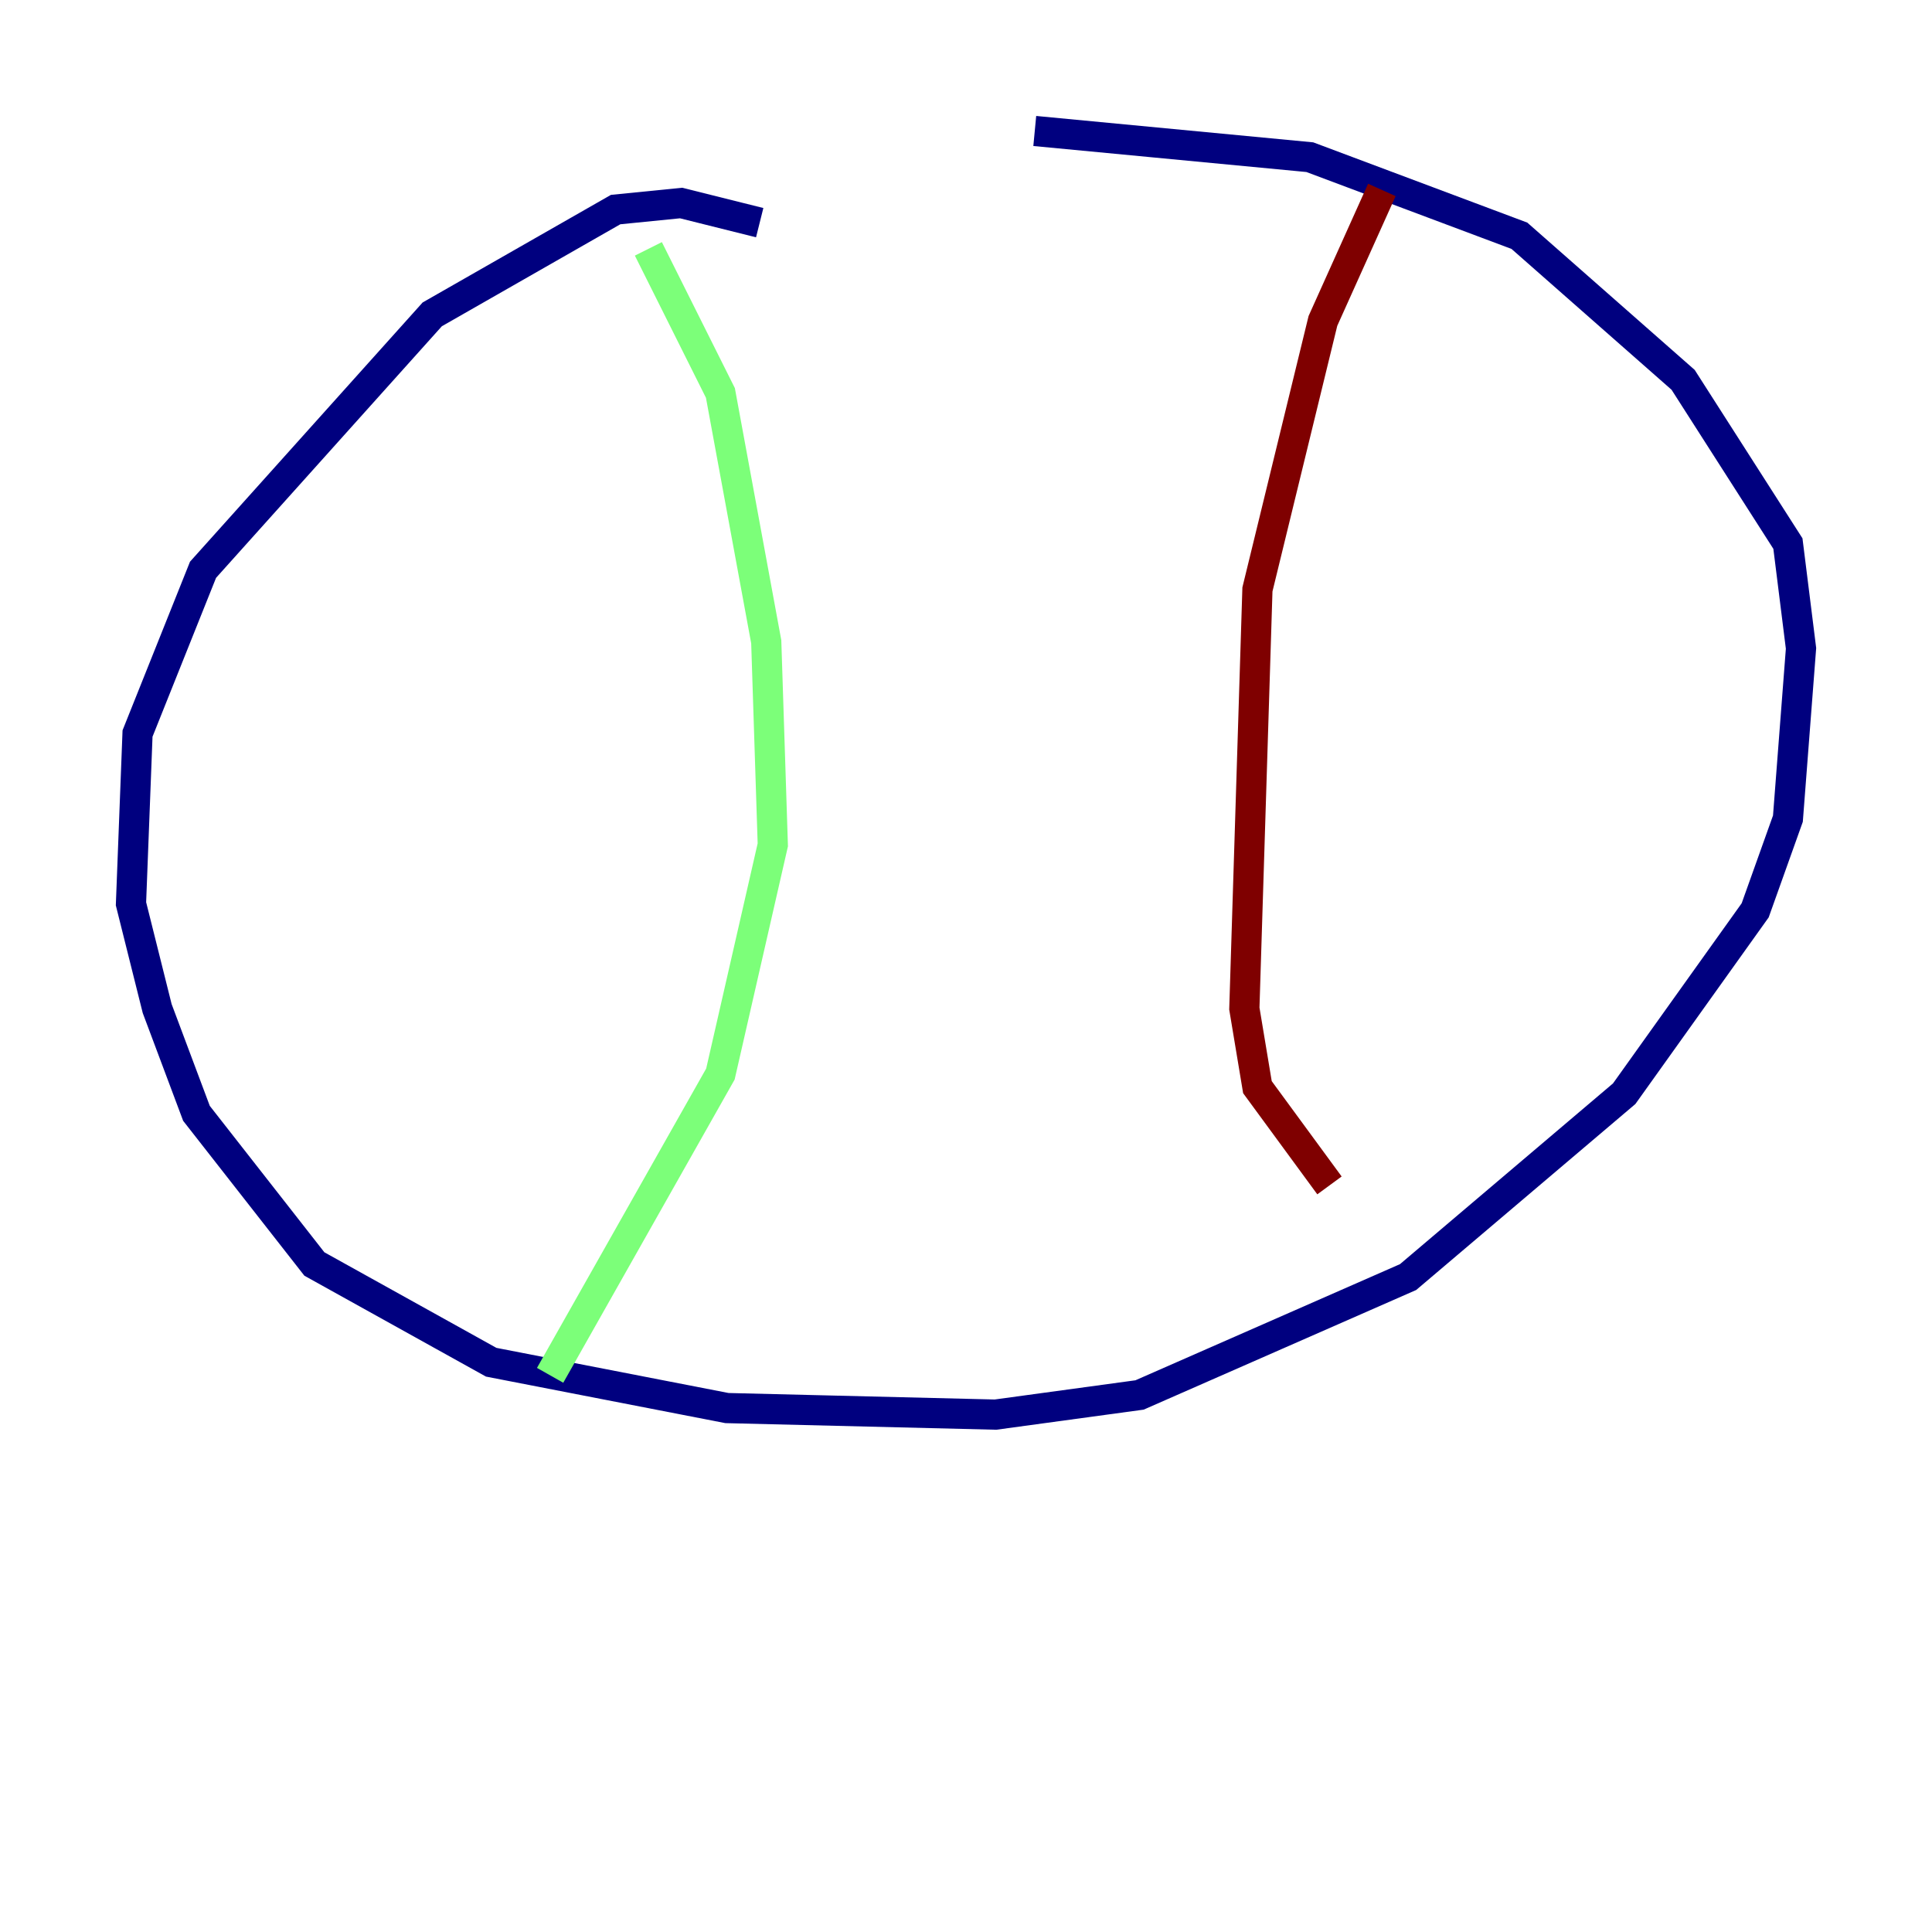 <?xml version="1.0" encoding="utf-8" ?>
<svg baseProfile="tiny" height="128" version="1.2" viewBox="0,0,128,128" width="128" xmlns="http://www.w3.org/2000/svg" xmlns:ev="http://www.w3.org/2001/xml-events" xmlns:xlink="http://www.w3.org/1999/xlink"><defs /><polyline fill="none" points="50.332,14.752 45.125,13.451 40.786,13.885 28.637,20.827 13.451,37.749 9.112,48.597 8.678,59.878 10.414,66.82 13.017,73.763 20.827,83.742 32.542,90.251 48.163,93.288 65.953,93.722 75.498,92.42 93.288,84.61 107.607,72.461 116.285,60.312 118.454,54.237 119.322,42.956 118.454,36.014 111.512,25.166 100.664,15.62 86.78,10.414 68.556,8.678" stroke="#00007f" stroke-width="2" /><polyline fill="none" points="42.956,16.488 47.729,26.034 50.766,42.522 51.2,55.973 47.729,71.159 36.447,91.119" stroke="#7cff79" stroke-width="2" /><polyline fill="none" points="91.552,12.583 87.647,21.261 83.308,39.051 82.441,66.82 83.308,72.027 88.081,78.536" stroke="#7f0000" stroke-width="2" /></svg>